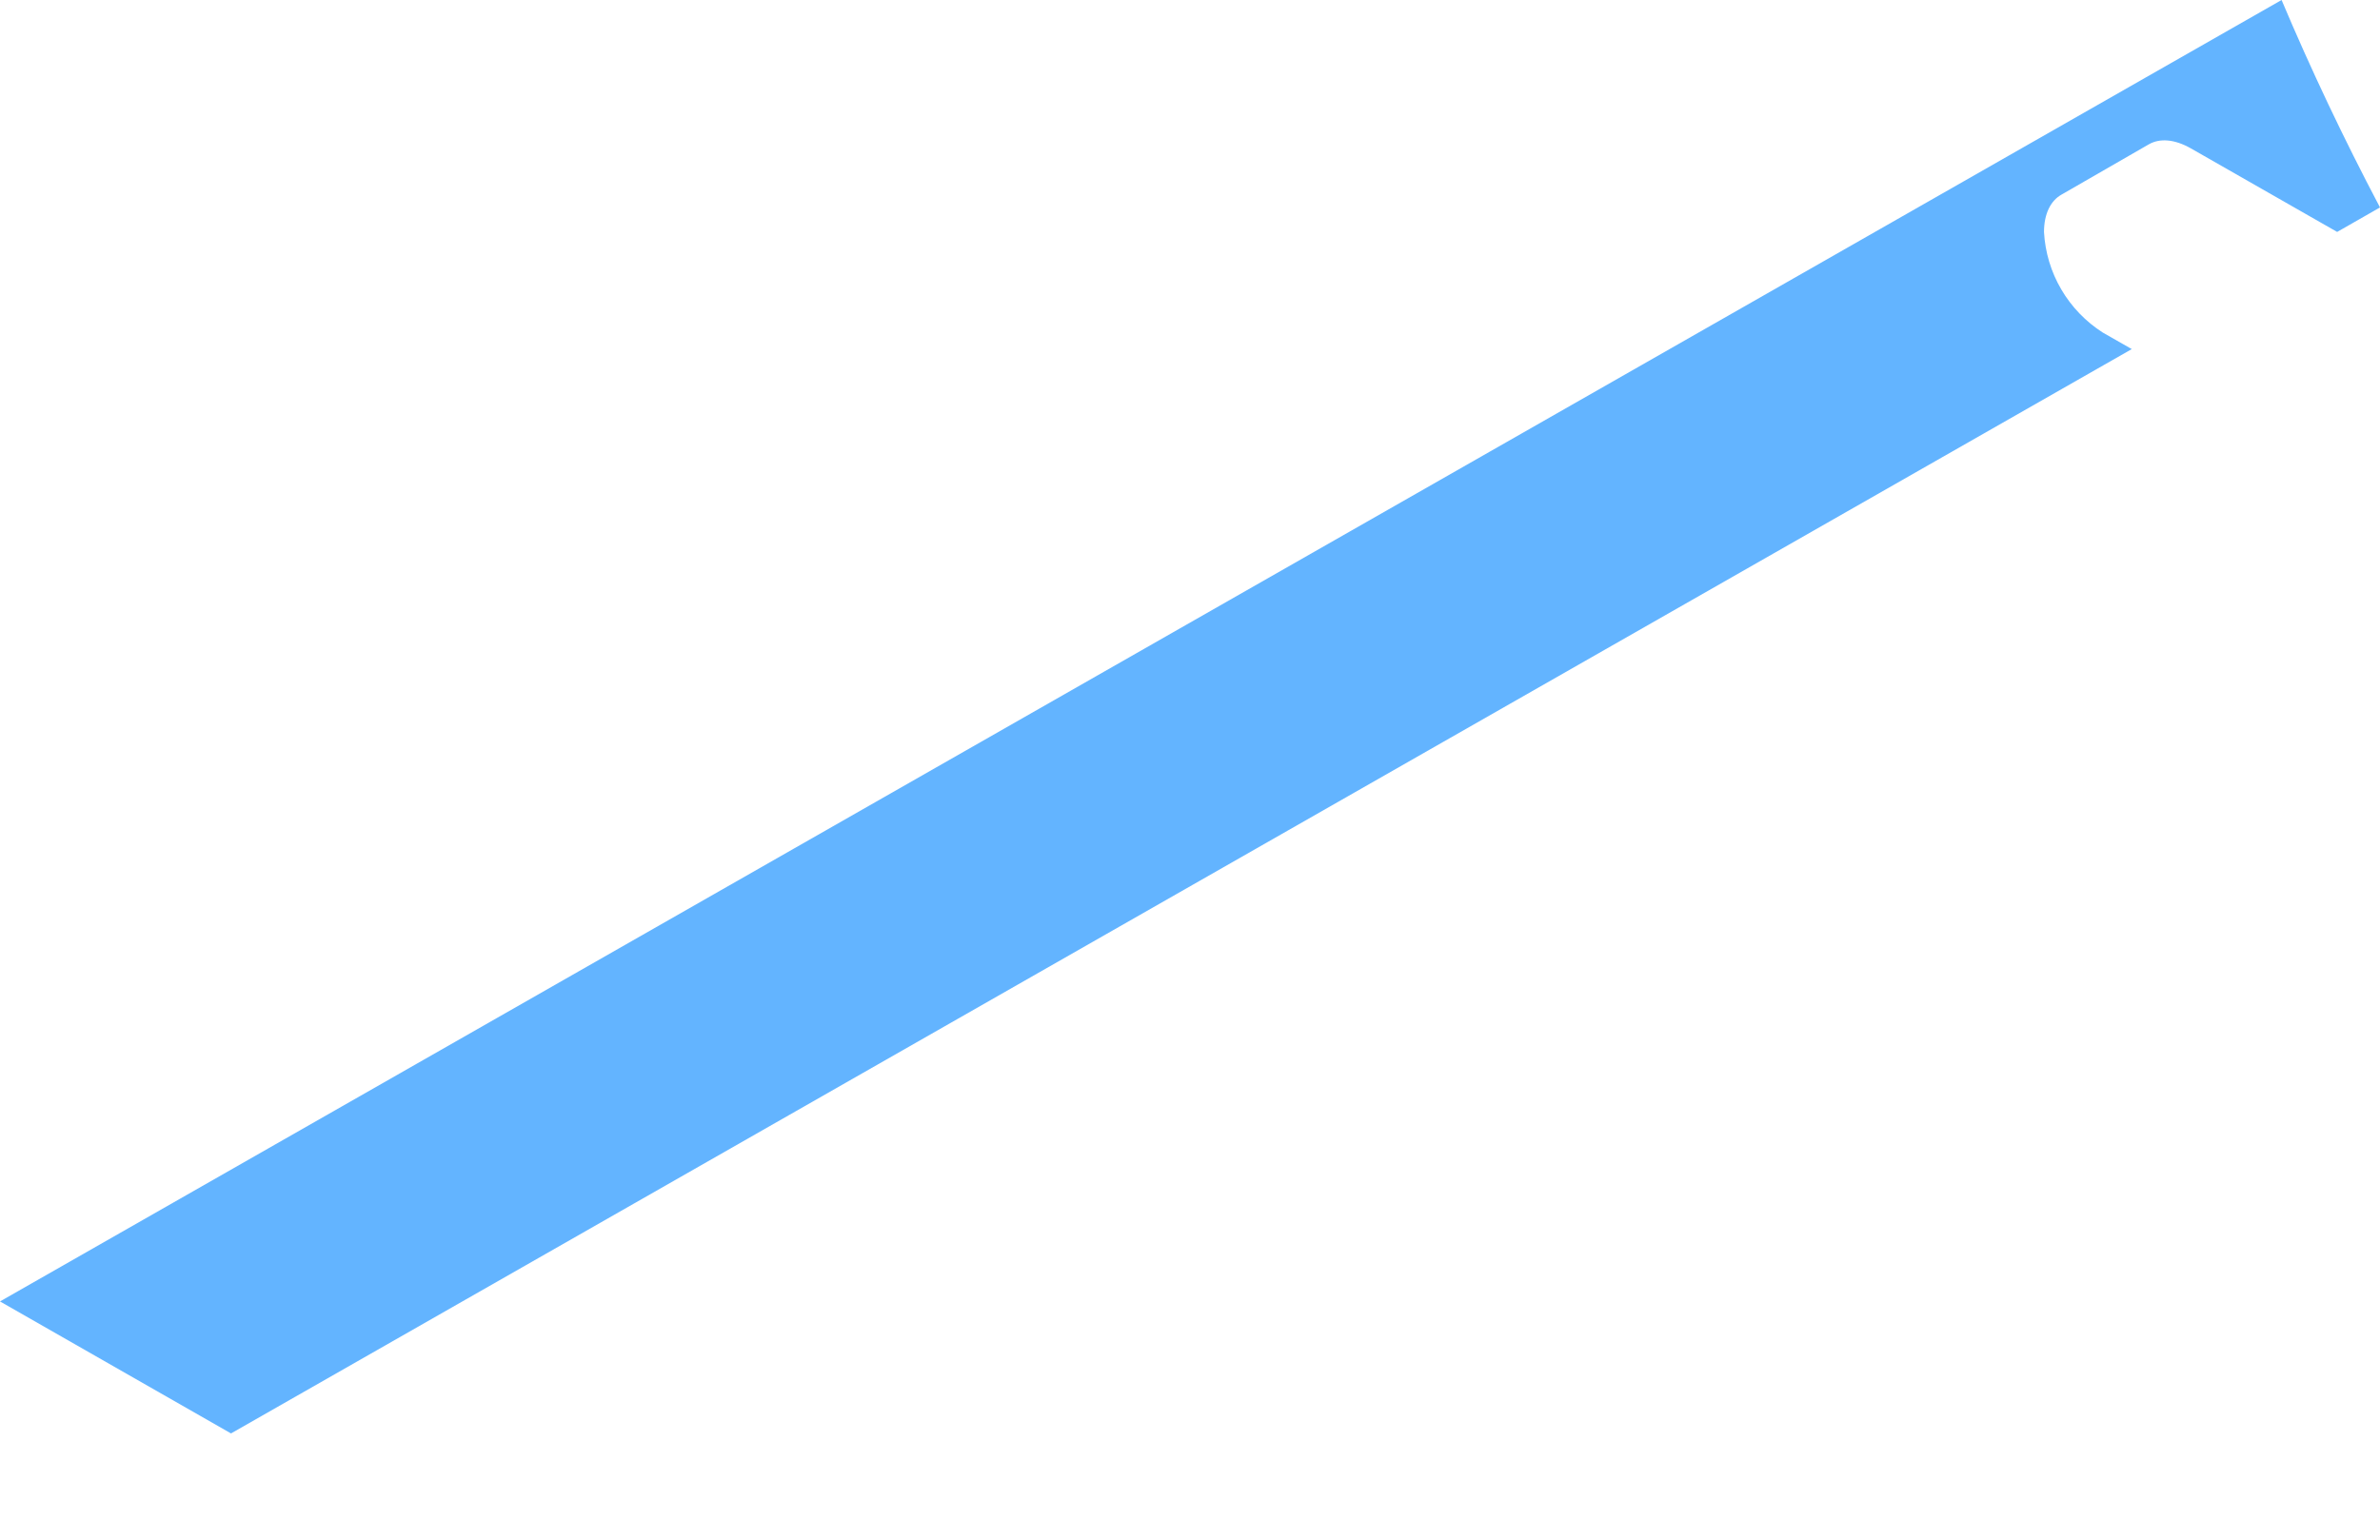 <svg width="17" height="11" viewBox="0 0 17 11" fill="none" xmlns="http://www.w3.org/2000/svg">
<path d="M15.227 2.494L15.02 2.376C14.898 2.298 14.796 2.192 14.723 2.067C14.65 1.942 14.608 1.802 14.6 1.658C14.6 1.527 14.648 1.434 14.724 1.391L15.349 1.031C15.426 0.987 15.531 0.993 15.649 1.06L16.694 1.657L17 1.482C16.74 0.989 16.505 0.493 16.297 0L0 9.298L1.65 10.241L15.227 2.494Z" fill="#63B4FF"/>
</svg>
